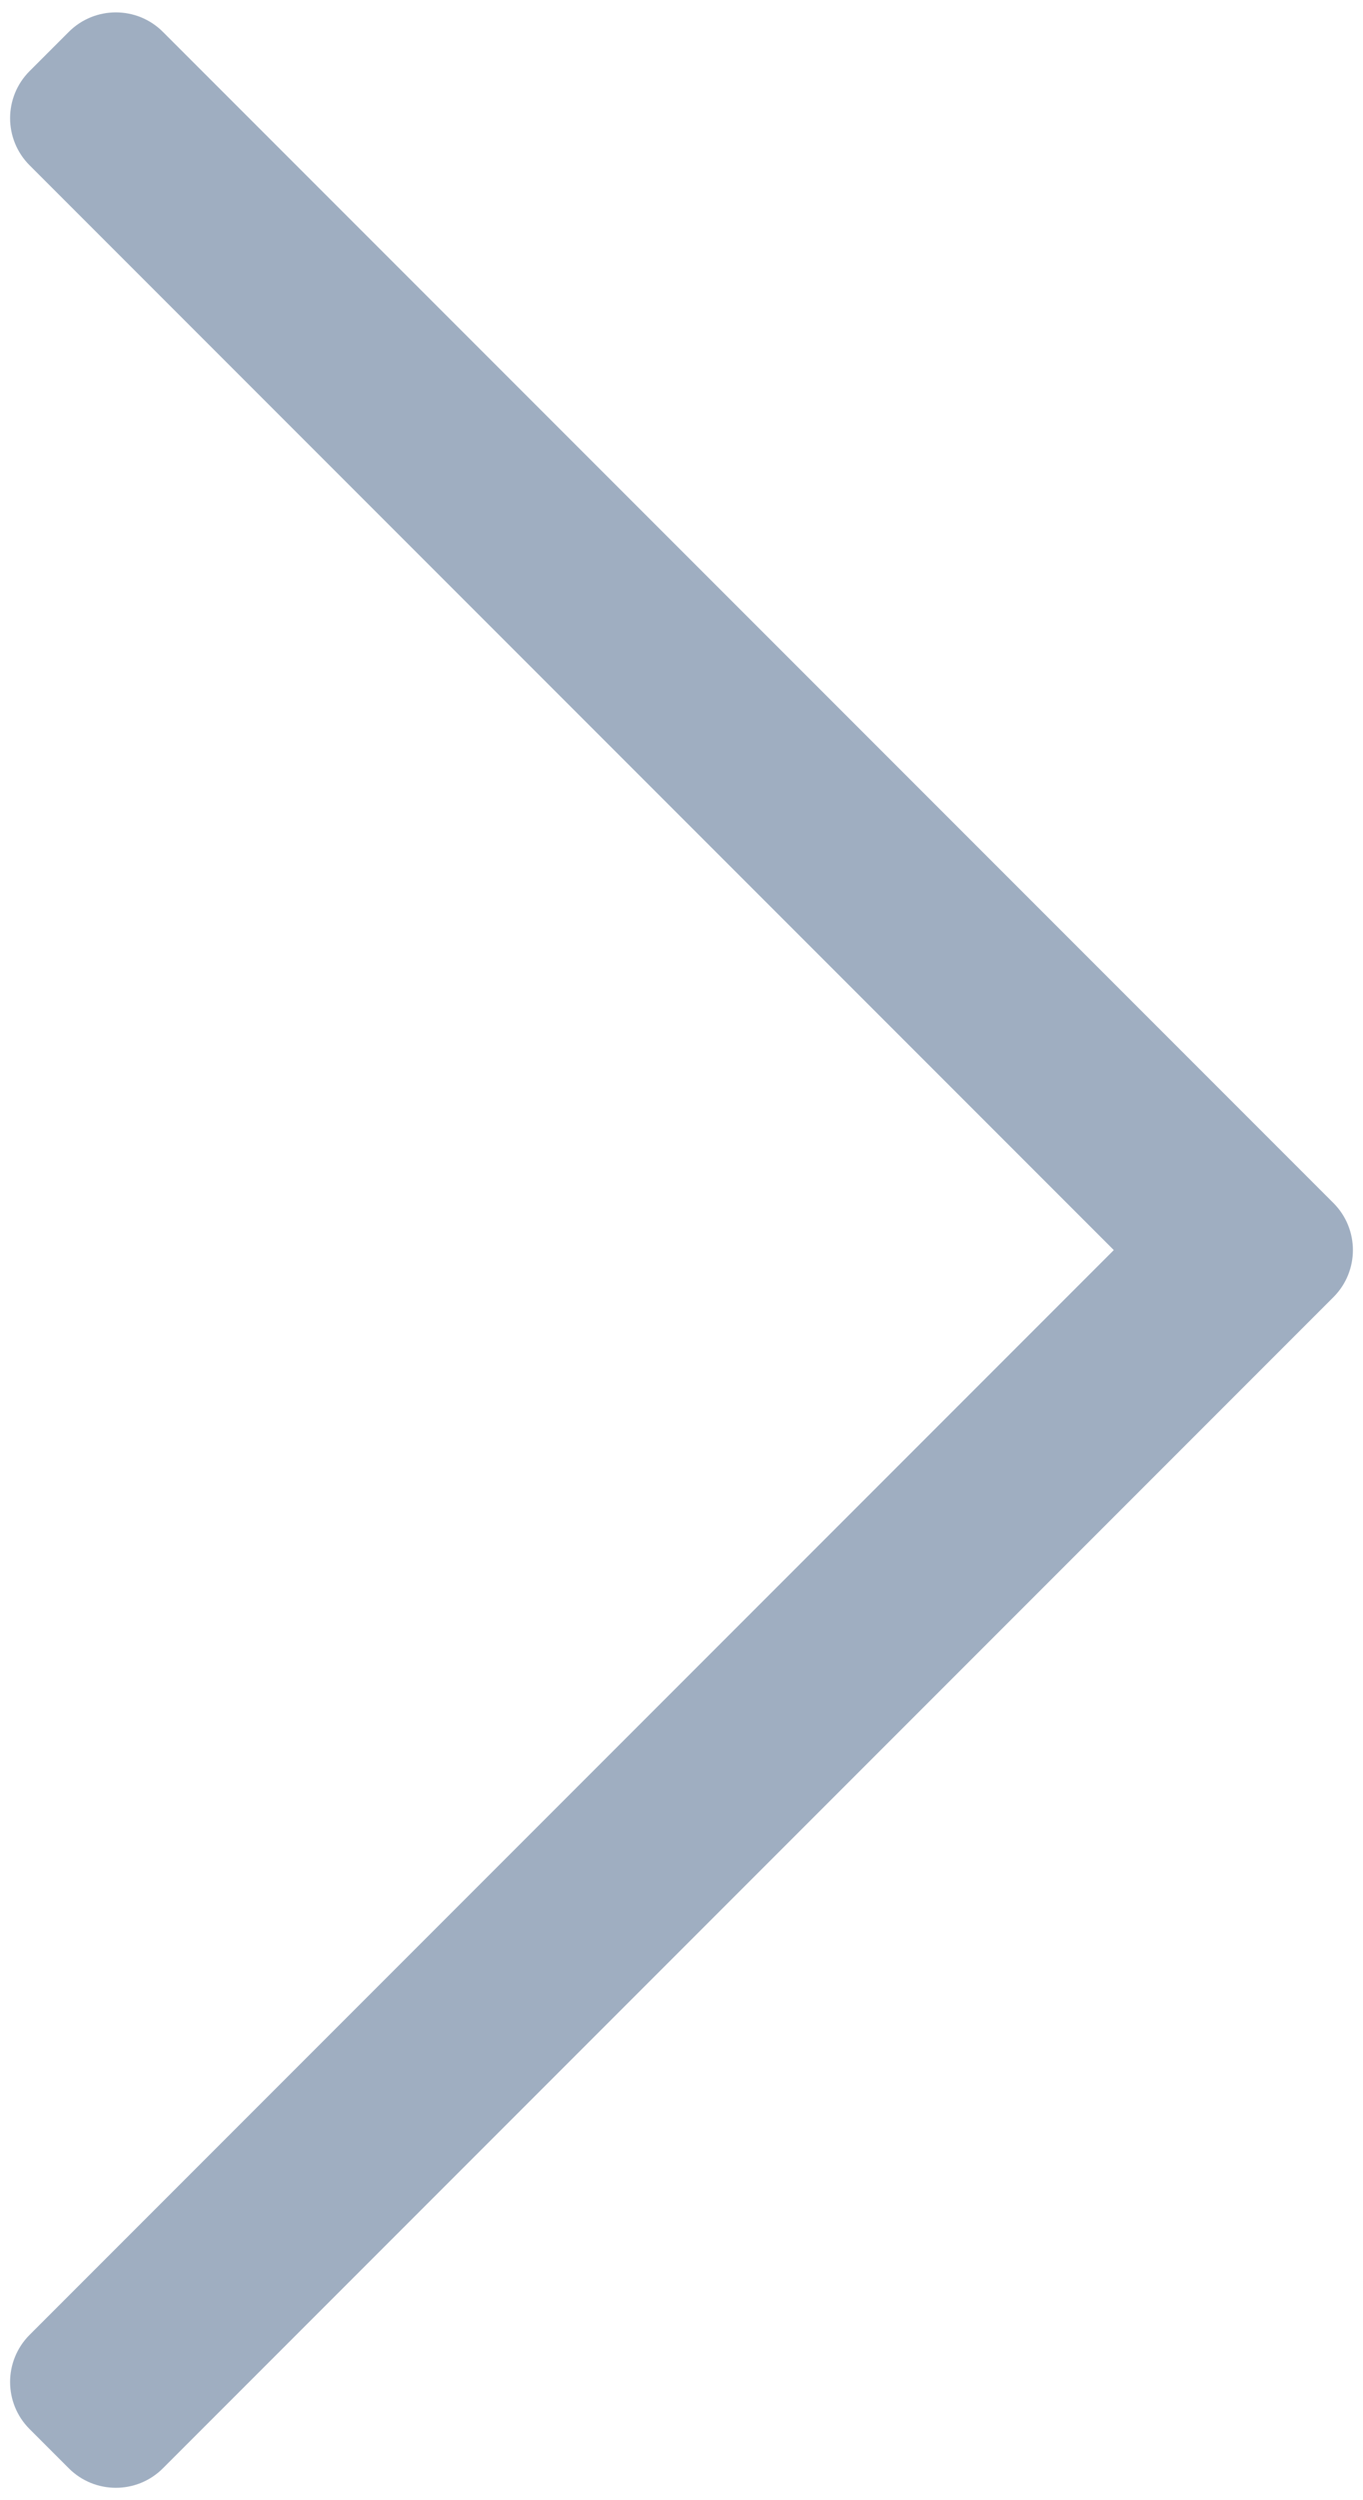 <svg width="48" height="88" viewBox="0 0 48 88" fill="none" xmlns="http://www.w3.org/2000/svg">
<path d="M2.423 1.122L1.042 2.503C0.127 3.418 0.127 4.902 1.042 5.818L39.224 44L1.042 82.182C0.127 83.098 0.127 84.582 1.042 85.497L2.423 86.878C3.338 87.793 4.822 87.793 5.737 86.878L46.958 45.657C47.873 44.742 47.873 43.258 46.958 42.343L5.737 1.122C4.822 0.207 3.338 0.207 2.423 1.122Z" fill="#9FAEC1"/>
</svg>

